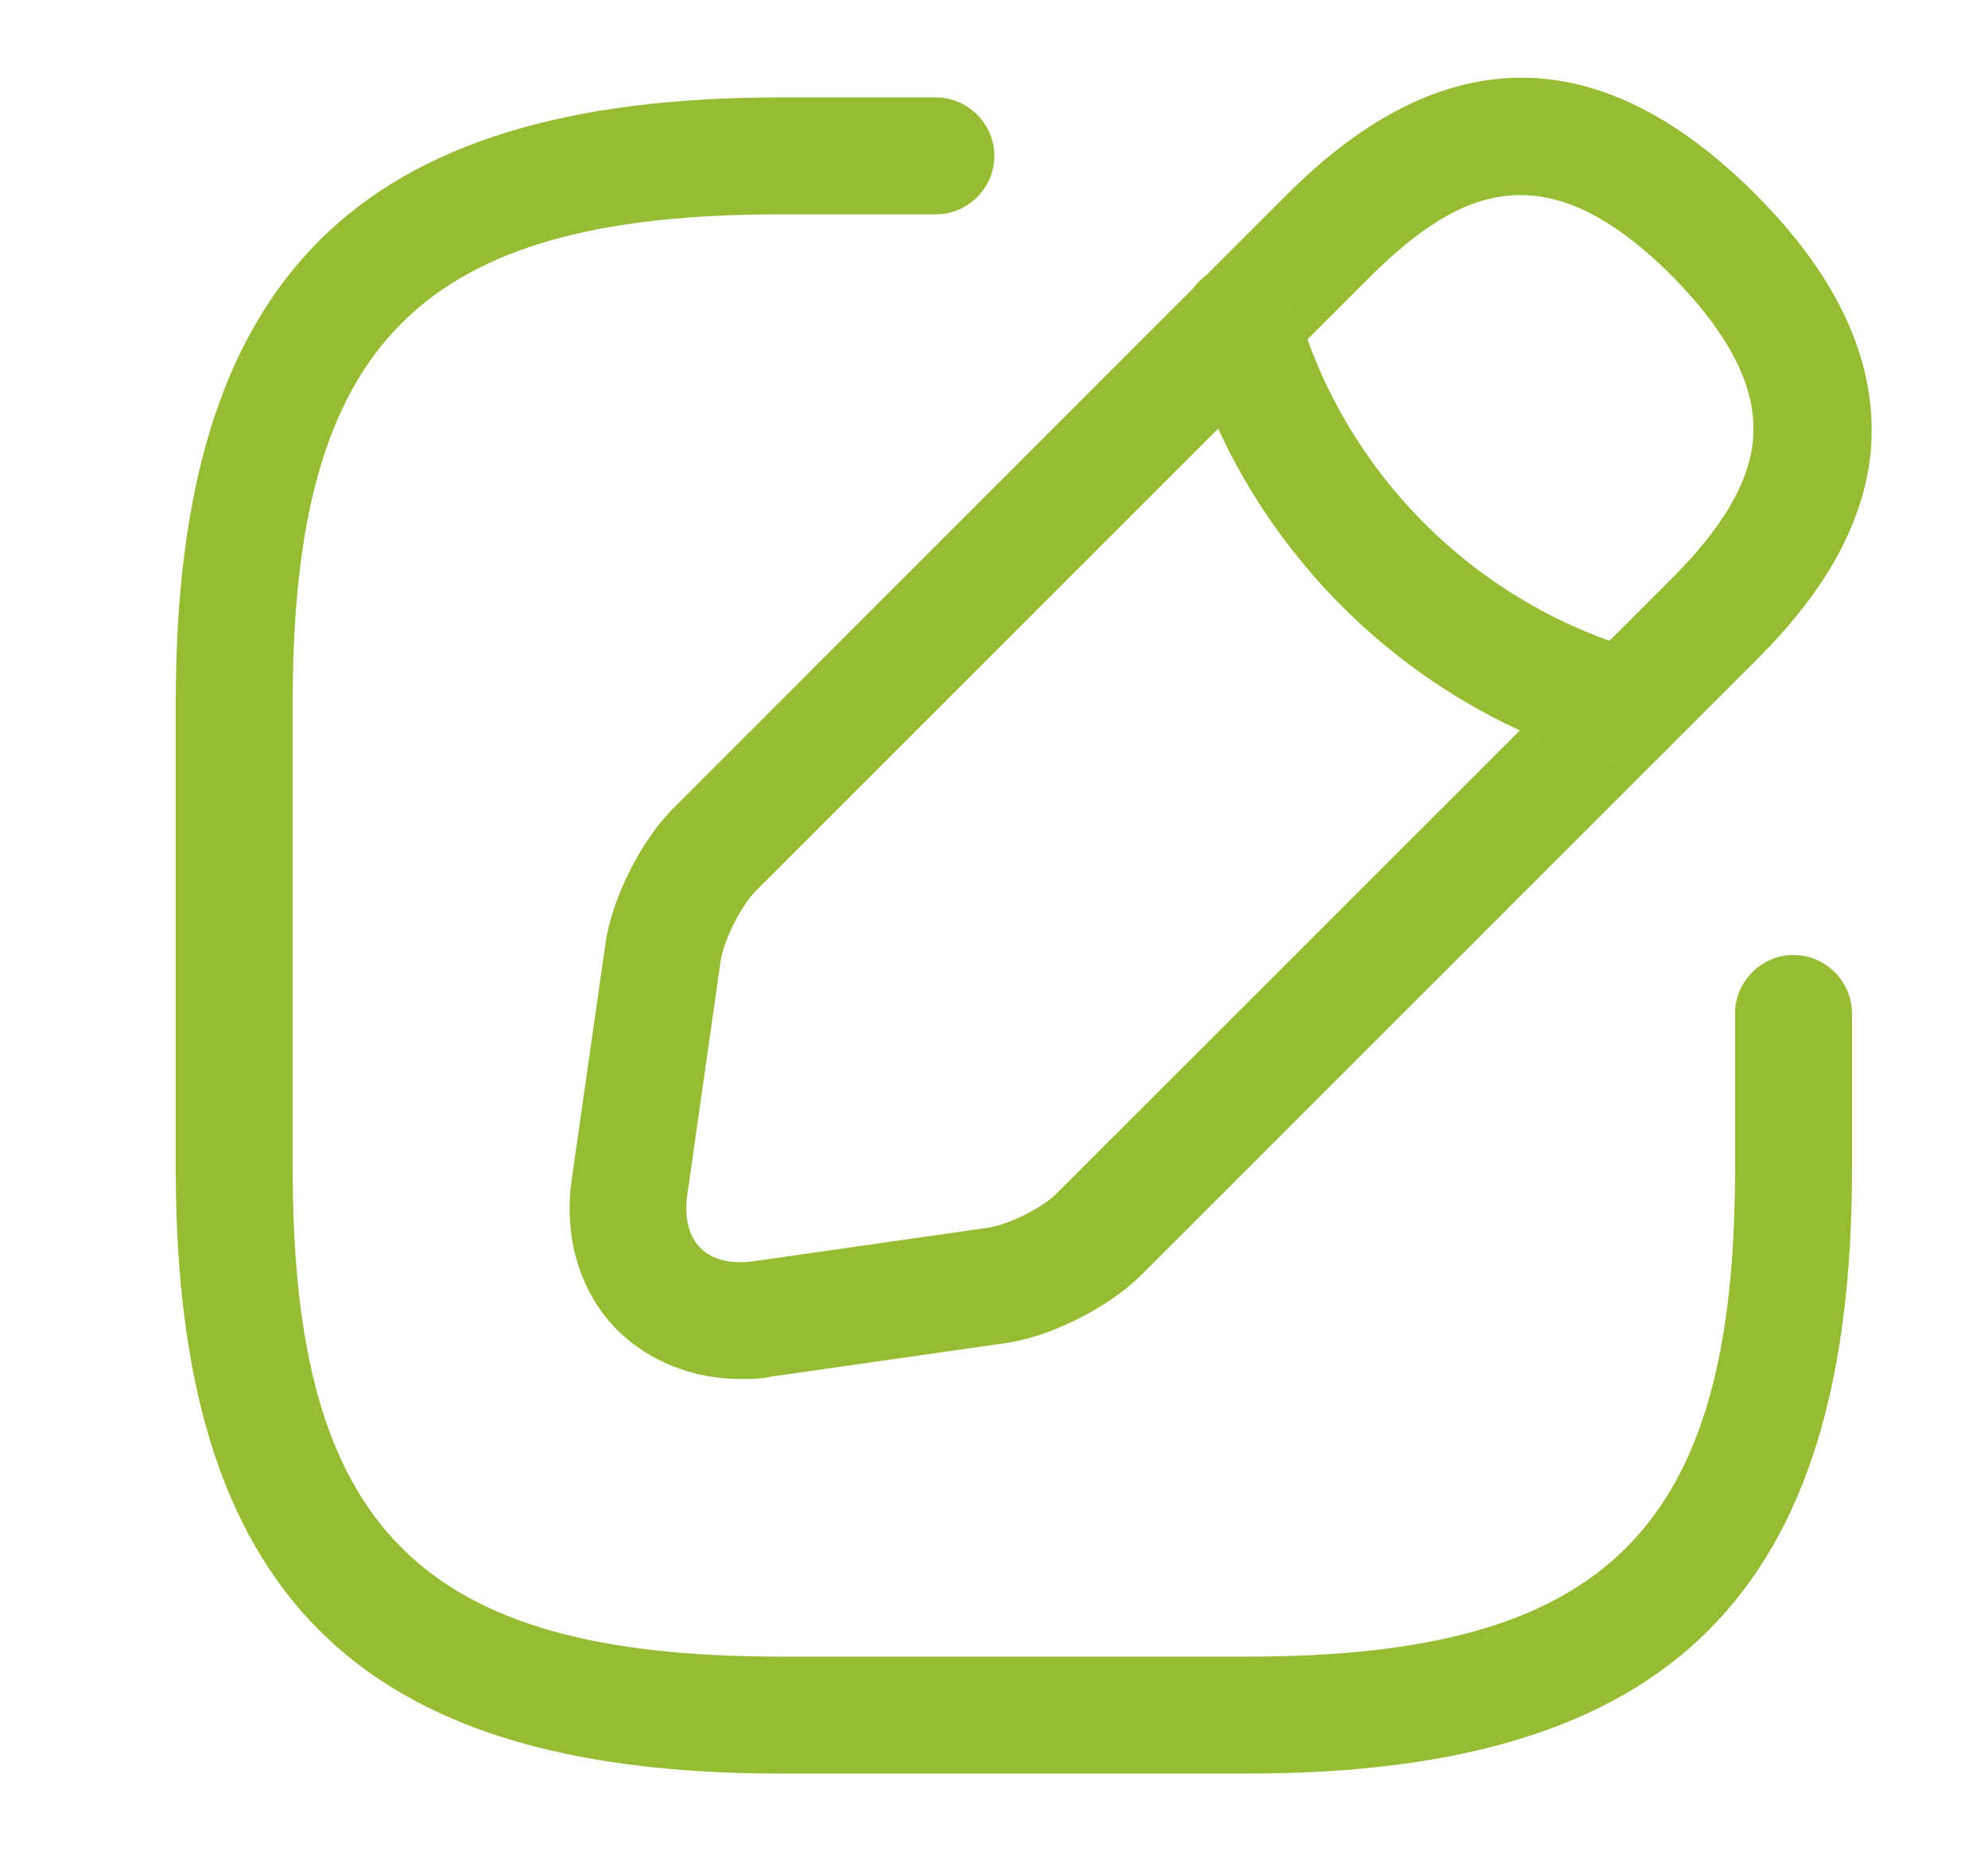 <svg width="17" height="16" viewBox="0 0 17 16" fill="none" xmlns="http://www.w3.org/2000/svg">
<g clip-path="url(#clip0_3736_3356)">
<path d="M10.67 15.167H6.67C3.05 15.167 1.503 13.62 1.503 10V6C1.503 2.38 3.05 0.833 6.67 0.833H8.003C8.277 0.833 8.503 1.06 8.503 1.333C8.503 1.607 8.277 1.833 8.003 1.833H6.67C3.597 1.833 2.503 2.927 2.503 6V10C2.503 13.073 3.597 14.167 6.67 14.167H10.67C13.743 14.167 14.837 13.073 14.837 10V8.667C14.837 8.393 15.063 8.167 15.337 8.167C15.61 8.167 15.837 8.393 15.837 8.667V10C15.837 13.62 14.29 15.167 10.67 15.167Z" fill="#96BC33"/>
<path d="M6.337 11.793C5.93 11.793 5.557 11.646 5.283 11.379C4.957 11.053 4.817 10.579 4.89 10.079L5.177 8.073C5.23 7.686 5.483 7.186 5.757 6.913L11.01 1.659C12.337 0.333 13.683 0.333 15.01 1.659C15.737 2.386 16.063 3.126 15.997 3.866C15.937 4.466 15.617 5.053 15.01 5.653L9.757 10.906C9.483 11.179 8.983 11.433 8.597 11.486L6.59 11.773C6.503 11.793 6.417 11.793 6.337 11.793ZM11.717 2.366L6.463 7.619C6.337 7.746 6.19 8.039 6.163 8.213L5.877 10.219C5.85 10.413 5.89 10.573 5.99 10.673C6.09 10.773 6.25 10.813 6.443 10.786L8.45 10.499C8.623 10.473 8.923 10.326 9.043 10.199L14.297 4.946C14.73 4.513 14.957 4.126 14.99 3.766C15.03 3.333 14.803 2.873 14.297 2.359C13.23 1.293 12.497 1.593 11.717 2.366Z" fill="#96BC33"/>
<path d="M13.903 6.553C13.857 6.553 13.81 6.547 13.77 6.533C12.903 6.287 12.114 5.823 11.477 5.186C10.84 4.549 10.377 3.76 10.13 2.893C10.095 2.765 10.111 2.628 10.176 2.512C10.241 2.396 10.349 2.311 10.477 2.273C10.743 2.2 11.017 2.353 11.09 2.62C11.49 4.04 12.617 5.167 14.037 5.567C14.303 5.64 14.457 5.92 14.383 6.187C14.323 6.413 14.123 6.553 13.903 6.553Z" fill="#96BC33"/>
</g>
<defs>
<clipPath id="clip0_3736_3356">
<rect width="16" height="16" fill="white" transform="translate(0.67)"/>
</clipPath>
</defs>
</svg>
